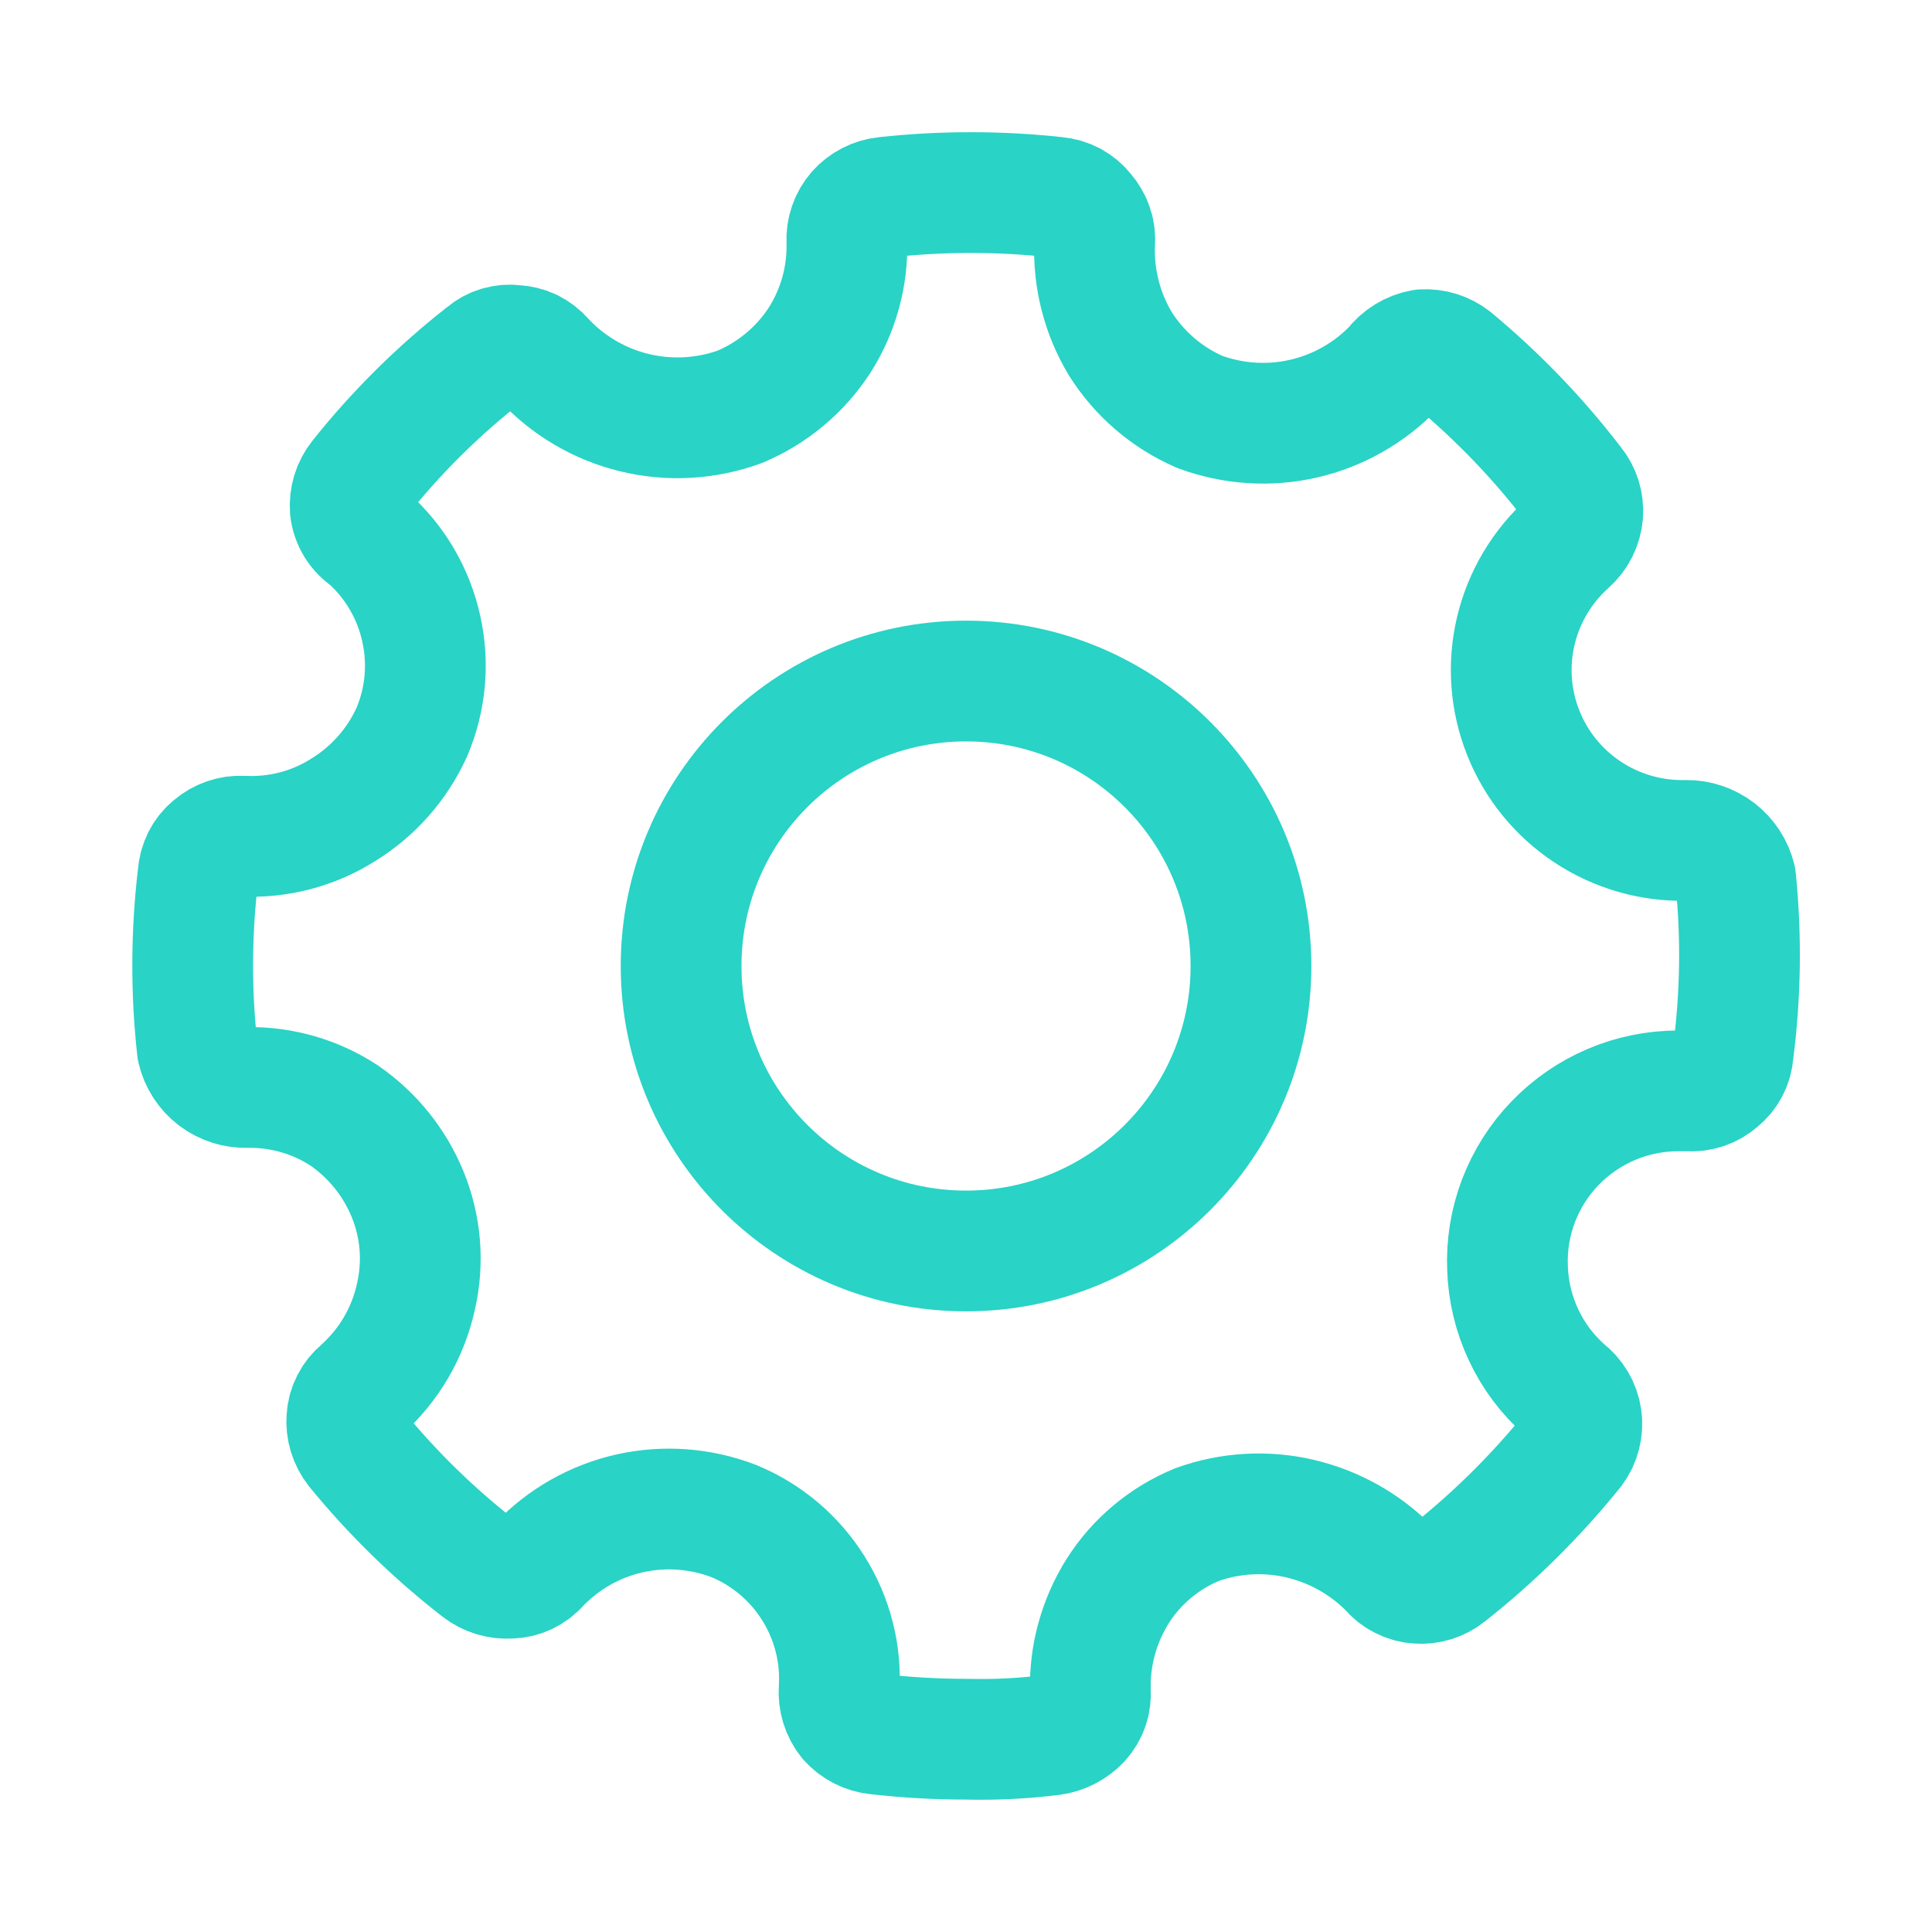 <svg width="24" height="24" viewBox="0 0 24 24" fill="none" xmlns="http://www.w3.org/2000/svg">
<path d="M12.001 15.54C13.955 15.54 15.54 13.955 15.54 12C15.54 10.045 13.955 8.46 12.001 8.46C10.046 8.46 8.461 10.045 8.461 12C8.461 13.955 10.046 15.54 12.001 15.54Z" stroke="#29D3C6" stroke-width="1.5" stroke-linecap="round" stroke-linejoin="round"/>
<path d="M21.561 10.916C21.528 10.779 21.448 10.657 21.337 10.571C21.225 10.485 21.087 10.438 20.945 10.44C20.511 10.45 20.085 10.327 19.723 10.088C19.361 9.849 19.081 9.505 18.922 9.102C18.762 8.7 18.73 8.258 18.83 7.837C18.93 7.416 19.157 7.035 19.48 6.746C19.585 6.654 19.649 6.525 19.661 6.387C19.671 6.253 19.63 6.12 19.544 6.016C19.105 5.443 18.603 4.922 18.047 4.46C17.942 4.377 17.809 4.336 17.675 4.344C17.531 4.369 17.402 4.449 17.314 4.566C17.01 4.882 16.62 5.103 16.192 5.201C15.764 5.299 15.316 5.269 14.904 5.117C14.497 4.94 14.153 4.645 13.917 4.27C13.691 3.894 13.58 3.459 13.598 3.021C13.604 2.952 13.596 2.883 13.574 2.818C13.552 2.752 13.517 2.692 13.471 2.64C13.429 2.586 13.376 2.541 13.316 2.508C13.255 2.476 13.189 2.456 13.121 2.45C12.415 2.373 11.703 2.373 10.997 2.45C10.862 2.464 10.737 2.528 10.647 2.63C10.559 2.732 10.513 2.865 10.52 3C10.532 3.434 10.414 3.861 10.18 4.228C9.941 4.595 9.597 4.882 9.192 5.053C8.772 5.206 8.316 5.232 7.881 5.126C7.447 5.021 7.053 4.789 6.75 4.46C6.707 4.41 6.653 4.369 6.593 4.339C6.533 4.31 6.467 4.294 6.4 4.291C6.334 4.281 6.267 4.286 6.203 4.304C6.139 4.322 6.079 4.354 6.028 4.397C5.449 4.849 4.925 5.368 4.468 5.942C4.382 6.05 4.341 6.186 4.351 6.323C4.359 6.396 4.384 6.466 4.422 6.528C4.461 6.59 4.513 6.643 4.574 6.683C4.906 6.979 5.136 7.371 5.232 7.805C5.33 8.237 5.289 8.688 5.115 9.096C4.934 9.494 4.639 9.829 4.266 10.059C3.893 10.296 3.455 10.41 3.013 10.387C2.878 10.38 2.745 10.426 2.642 10.514C2.589 10.557 2.546 10.61 2.515 10.67C2.484 10.73 2.466 10.796 2.461 10.863C2.375 11.584 2.371 12.312 2.451 13.033C2.483 13.173 2.563 13.297 2.677 13.384C2.792 13.471 2.933 13.515 3.077 13.509C3.503 13.503 3.921 13.624 4.277 13.858C4.627 14.1 4.9 14.438 5.062 14.832C5.228 15.234 5.265 15.678 5.168 16.102C5.071 16.552 4.833 16.959 4.489 17.266C4.437 17.309 4.394 17.362 4.363 17.422C4.332 17.482 4.313 17.548 4.309 17.615C4.298 17.752 4.34 17.888 4.425 17.996C4.877 18.549 5.39 19.05 5.954 19.488C6.063 19.573 6.199 19.615 6.336 19.605C6.405 19.604 6.473 19.588 6.535 19.559C6.597 19.529 6.653 19.488 6.697 19.436C7.002 19.117 7.394 18.895 7.825 18.799C8.256 18.703 8.706 18.737 9.118 18.896C9.527 19.065 9.872 19.358 10.105 19.732C10.339 20.105 10.451 20.542 10.424 20.981C10.414 21.118 10.455 21.254 10.541 21.362C10.631 21.463 10.756 21.528 10.891 21.542C11.261 21.584 11.633 21.605 12.006 21.605C12.361 21.614 12.716 21.596 13.068 21.552C13.201 21.534 13.325 21.47 13.418 21.372C13.463 21.322 13.498 21.264 13.52 21.2C13.542 21.136 13.55 21.069 13.545 21.002C13.533 20.565 13.652 20.134 13.885 19.764C14.12 19.393 14.466 19.105 14.873 18.938C15.281 18.792 15.723 18.766 16.146 18.864C16.57 18.963 16.957 19.179 17.261 19.488C17.304 19.541 17.358 19.584 17.418 19.614C17.478 19.645 17.544 19.664 17.612 19.668C17.746 19.679 17.879 19.637 17.983 19.552C18.56 19.097 19.083 18.578 19.544 18.007C19.628 17.895 19.665 17.753 19.645 17.614C19.625 17.476 19.55 17.35 19.438 17.266C19.222 17.075 19.048 16.843 18.926 16.582C18.804 16.322 18.736 16.04 18.727 15.753C18.715 15.468 18.762 15.183 18.863 14.917C18.965 14.65 19.119 14.406 19.318 14.201C19.516 13.995 19.754 13.832 20.017 13.72C20.28 13.608 20.564 13.551 20.85 13.551H20.967C21.036 13.557 21.105 13.549 21.171 13.527C21.237 13.505 21.297 13.47 21.349 13.424C21.4 13.383 21.443 13.332 21.474 13.274C21.505 13.215 21.524 13.151 21.529 13.086C21.623 12.366 21.634 11.638 21.561 10.916Z" stroke="#29D3C6" stroke-width="1.5" stroke-linecap="round" stroke-linejoin="round"/>
</svg>
